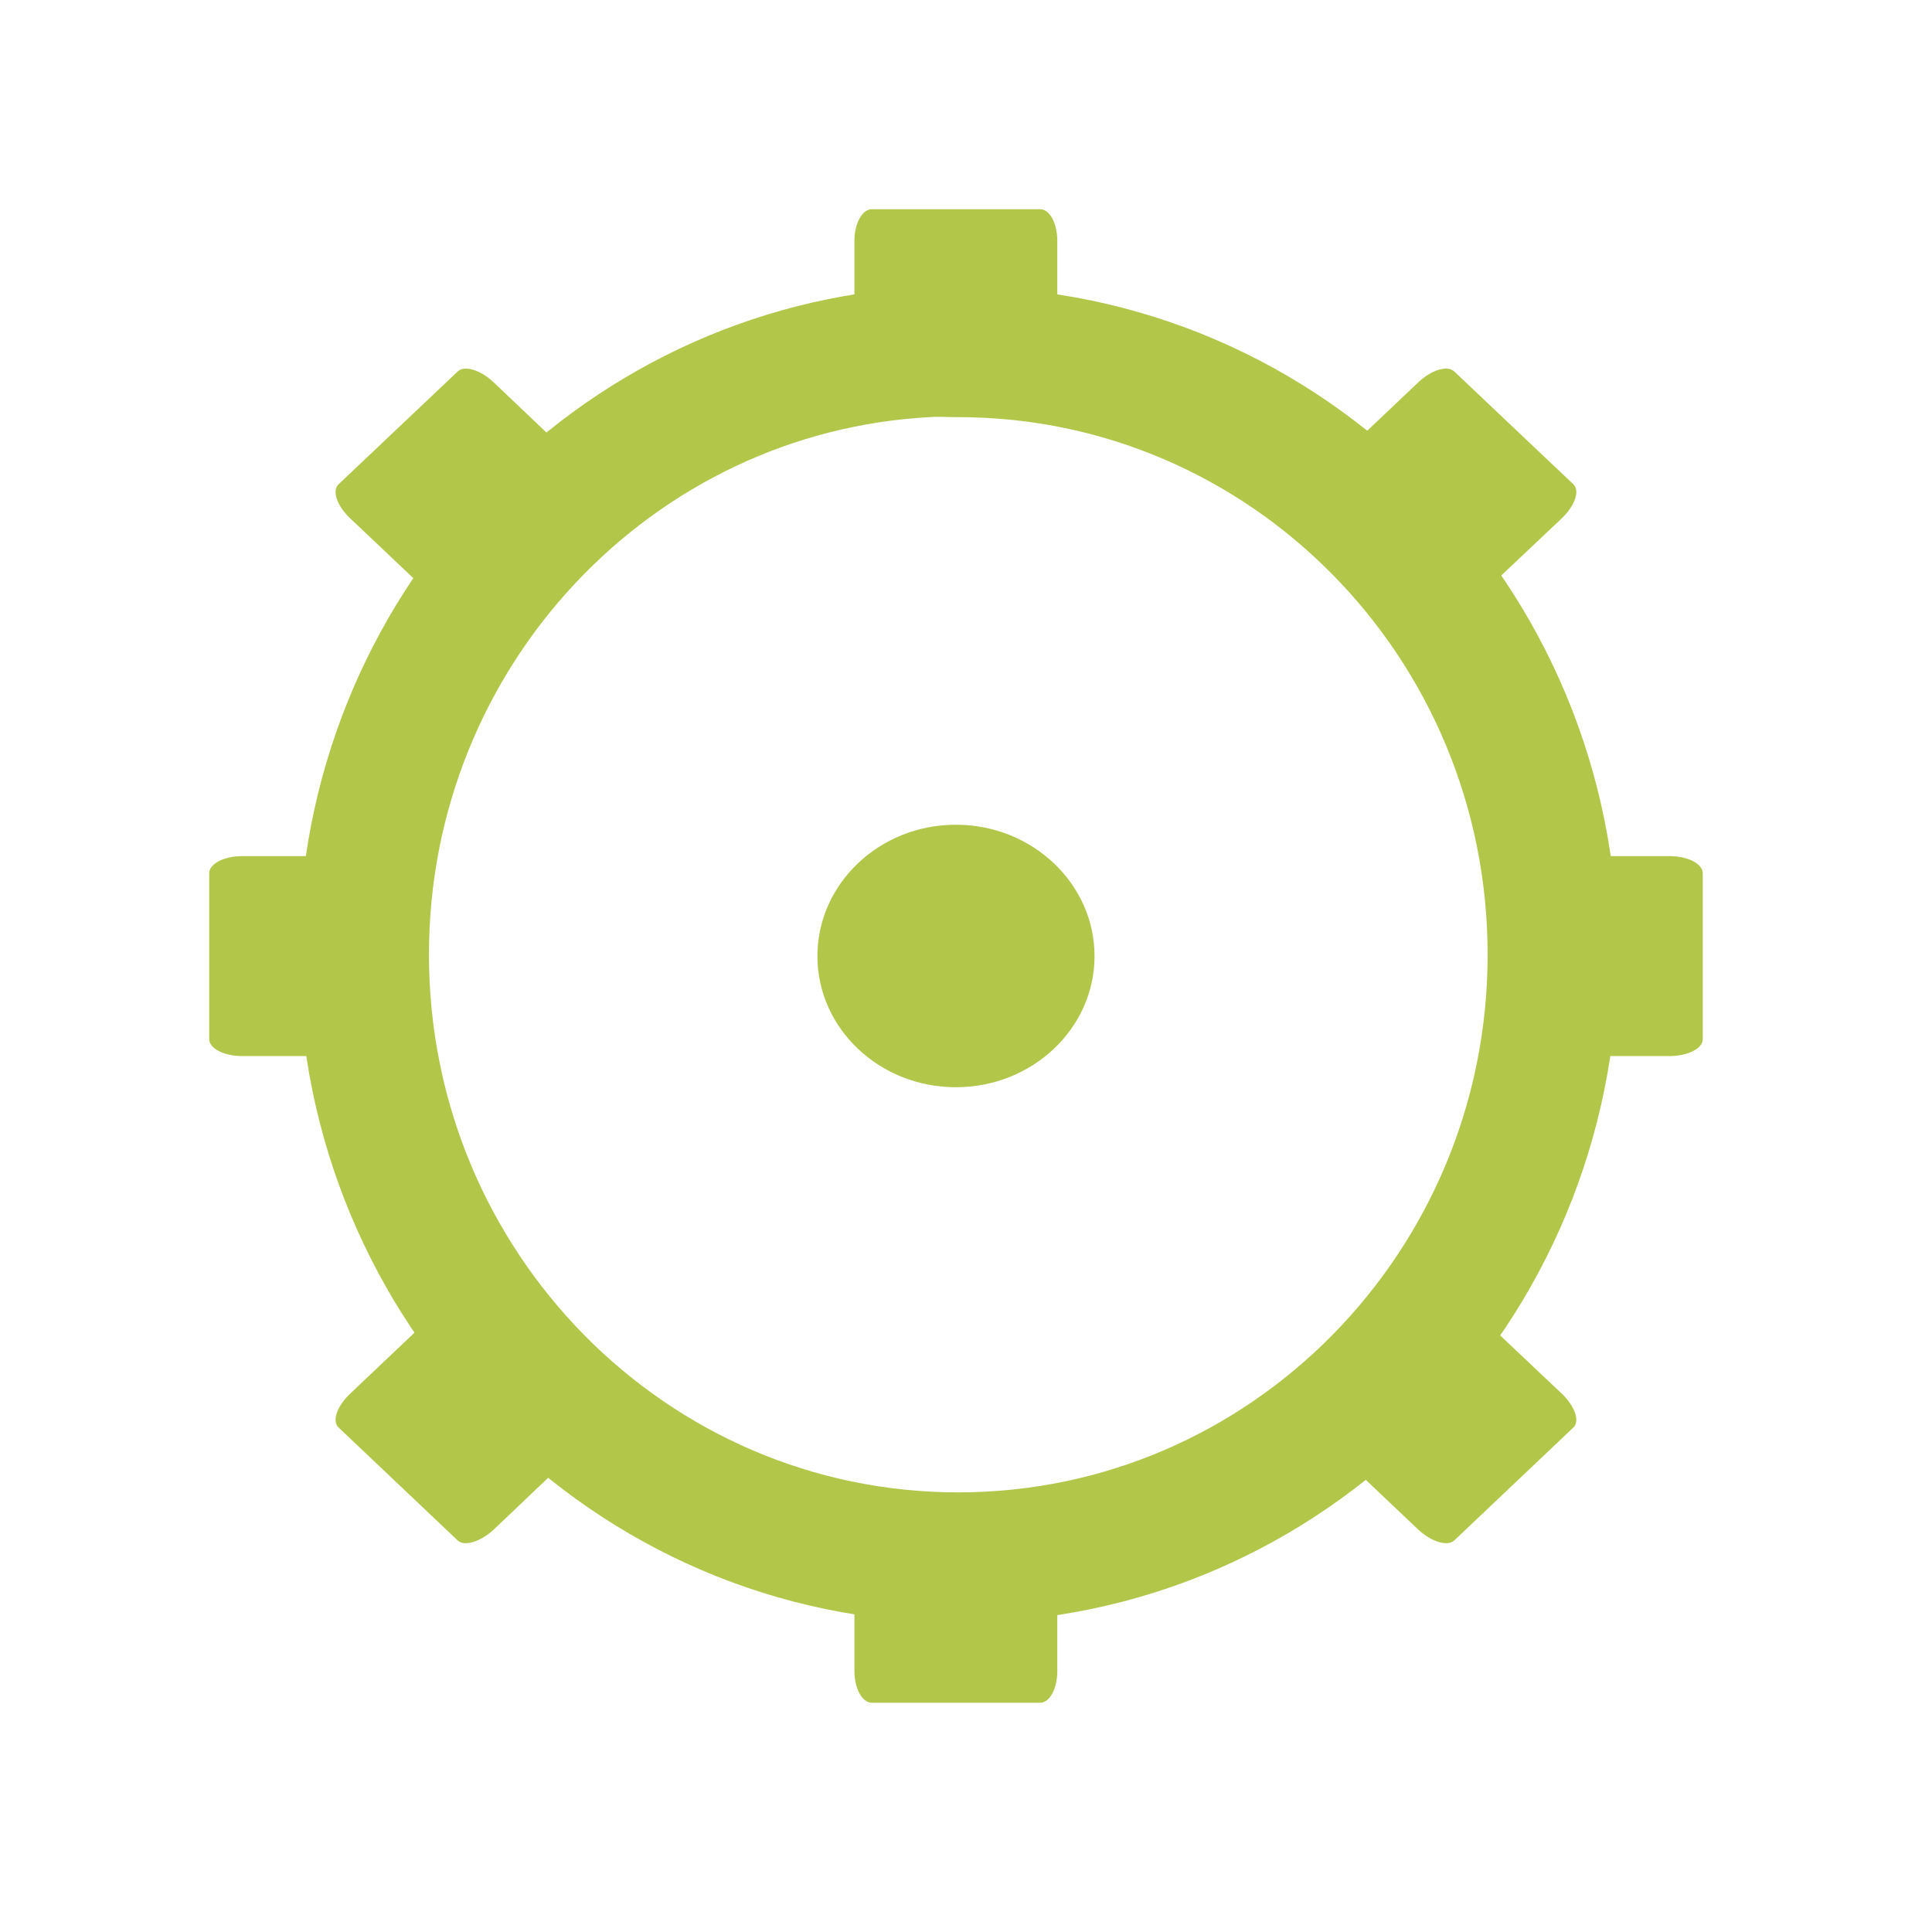 <svg width="32" xmlns="http://www.w3.org/2000/svg" height="32" viewBox="0 0 32 32" xmlns:xlink="http://www.w3.org/1999/xlink">
<path style="fill:none;stroke:#b2c64a;stroke-width:17.397" d="M 123.914 -160.471 C 81.978 -158.324 48.599 -123.051 48.599 -79.978 C 48.599 -35.515 84.156 0.547 127.987 0.547 C 171.85 0.547 207.407 -35.515 207.407 -79.978 C 207.407 -124.44 171.85 -160.471 127.987 -160.471 C 126.629 -160.471 125.272 -160.566 123.914 -160.471 Z " transform="matrix(.124 0 0 .124 0 25.729)"/>
<g style="fill:#b2c64a">
<path d="M 14.441 3.465 L 17.227 3.465 C 17.387 3.465 17.512 3.699 17.512 3.988 L 17.512 5.582 C 17.512 5.871 17.387 6.105 17.227 6.105 L 14.441 6.105 C 14.281 6.105 14.152 5.871 14.152 5.582 L 14.152 3.988 C 14.152 3.699 14.281 3.465 14.441 3.465 Z "/>
<path d="M 14.441 25.559 L 17.227 25.559 C 17.387 25.559 17.512 25.793 17.512 26.082 L 17.512 27.68 C 17.512 27.969 17.387 28.203 17.227 28.203 L 14.441 28.203 C 14.281 28.203 14.152 27.969 14.152 27.68 L 14.152 26.082 C 14.152 25.793 14.281 25.559 14.441 25.559 Z "/>
<path d="M 18.129 15.836 C 18.129 17.035 17.098 18.008 15.832 18.008 C 14.566 18.008 13.539 17.035 13.539 15.836 C 13.539 14.637 14.566 13.66 15.832 13.66 C 17.098 13.66 18.129 14.637 18.129 15.836 Z "/>
<path d="M 28.203 14.465 L 28.203 17.211 C 28.203 17.367 27.957 17.492 27.648 17.492 L 25.965 17.492 C 25.656 17.492 25.41 17.367 25.41 17.211 L 25.41 14.465 C 25.41 14.305 25.656 14.18 25.965 14.18 L 27.648 14.18 C 27.957 14.18 28.203 14.305 28.203 14.465 Z "/>
<path d="M 6.258 14.465 L 6.258 17.211 C 6.258 17.367 6.008 17.492 5.703 17.492 L 4.016 17.492 C 3.711 17.492 3.465 17.367 3.465 17.211 L 3.465 14.465 C 3.465 14.305 3.711 14.18 4.016 14.18 L 5.703 14.18 C 6.008 14.18 6.258 14.305 6.258 14.465 Z "/>
<path d="M 24.086 6.152 L 26.059 8.02 C 26.172 8.125 26.086 8.375 25.871 8.582 L 24.676 9.711 C 24.465 9.914 24.195 9.992 24.086 9.891 L 22.113 8.02 C 22.004 7.918 22.082 7.668 22.301 7.461 L 23.492 6.332 C 23.711 6.125 23.973 6.047 24.086 6.152 Z "/>
<path d="M 7.582 21.777 L 9.555 23.645 C 9.664 23.75 9.582 24 9.363 24.207 L 8.176 25.336 C 7.957 25.539 7.691 25.617 7.582 25.516 L 5.609 23.645 C 5.496 23.543 5.578 23.293 5.797 23.086 L 6.988 21.957 C 7.203 21.75 7.473 21.672 7.582 21.777 Z "/>
<path d="M 26.059 23.645 L 24.086 25.516 C 23.973 25.617 23.711 25.539 23.492 25.336 L 22.301 24.207 C 22.082 24 22.004 23.75 22.113 23.645 L 24.086 21.777 C 24.195 21.672 24.465 21.75 24.676 21.957 L 25.871 23.086 C 26.086 23.293 26.172 23.543 26.059 23.645 Z "/>
<path d="M 9.555 8.02 L 7.582 9.891 C 7.473 9.992 7.203 9.914 6.988 9.711 L 5.797 8.582 C 5.578 8.375 5.496 8.125 5.609 8.02 L 7.582 6.152 C 7.691 6.047 7.957 6.125 8.176 6.332 L 9.363 7.461 C 9.582 7.668 9.664 7.918 9.555 8.02 Z "/>
</g>
</svg>
